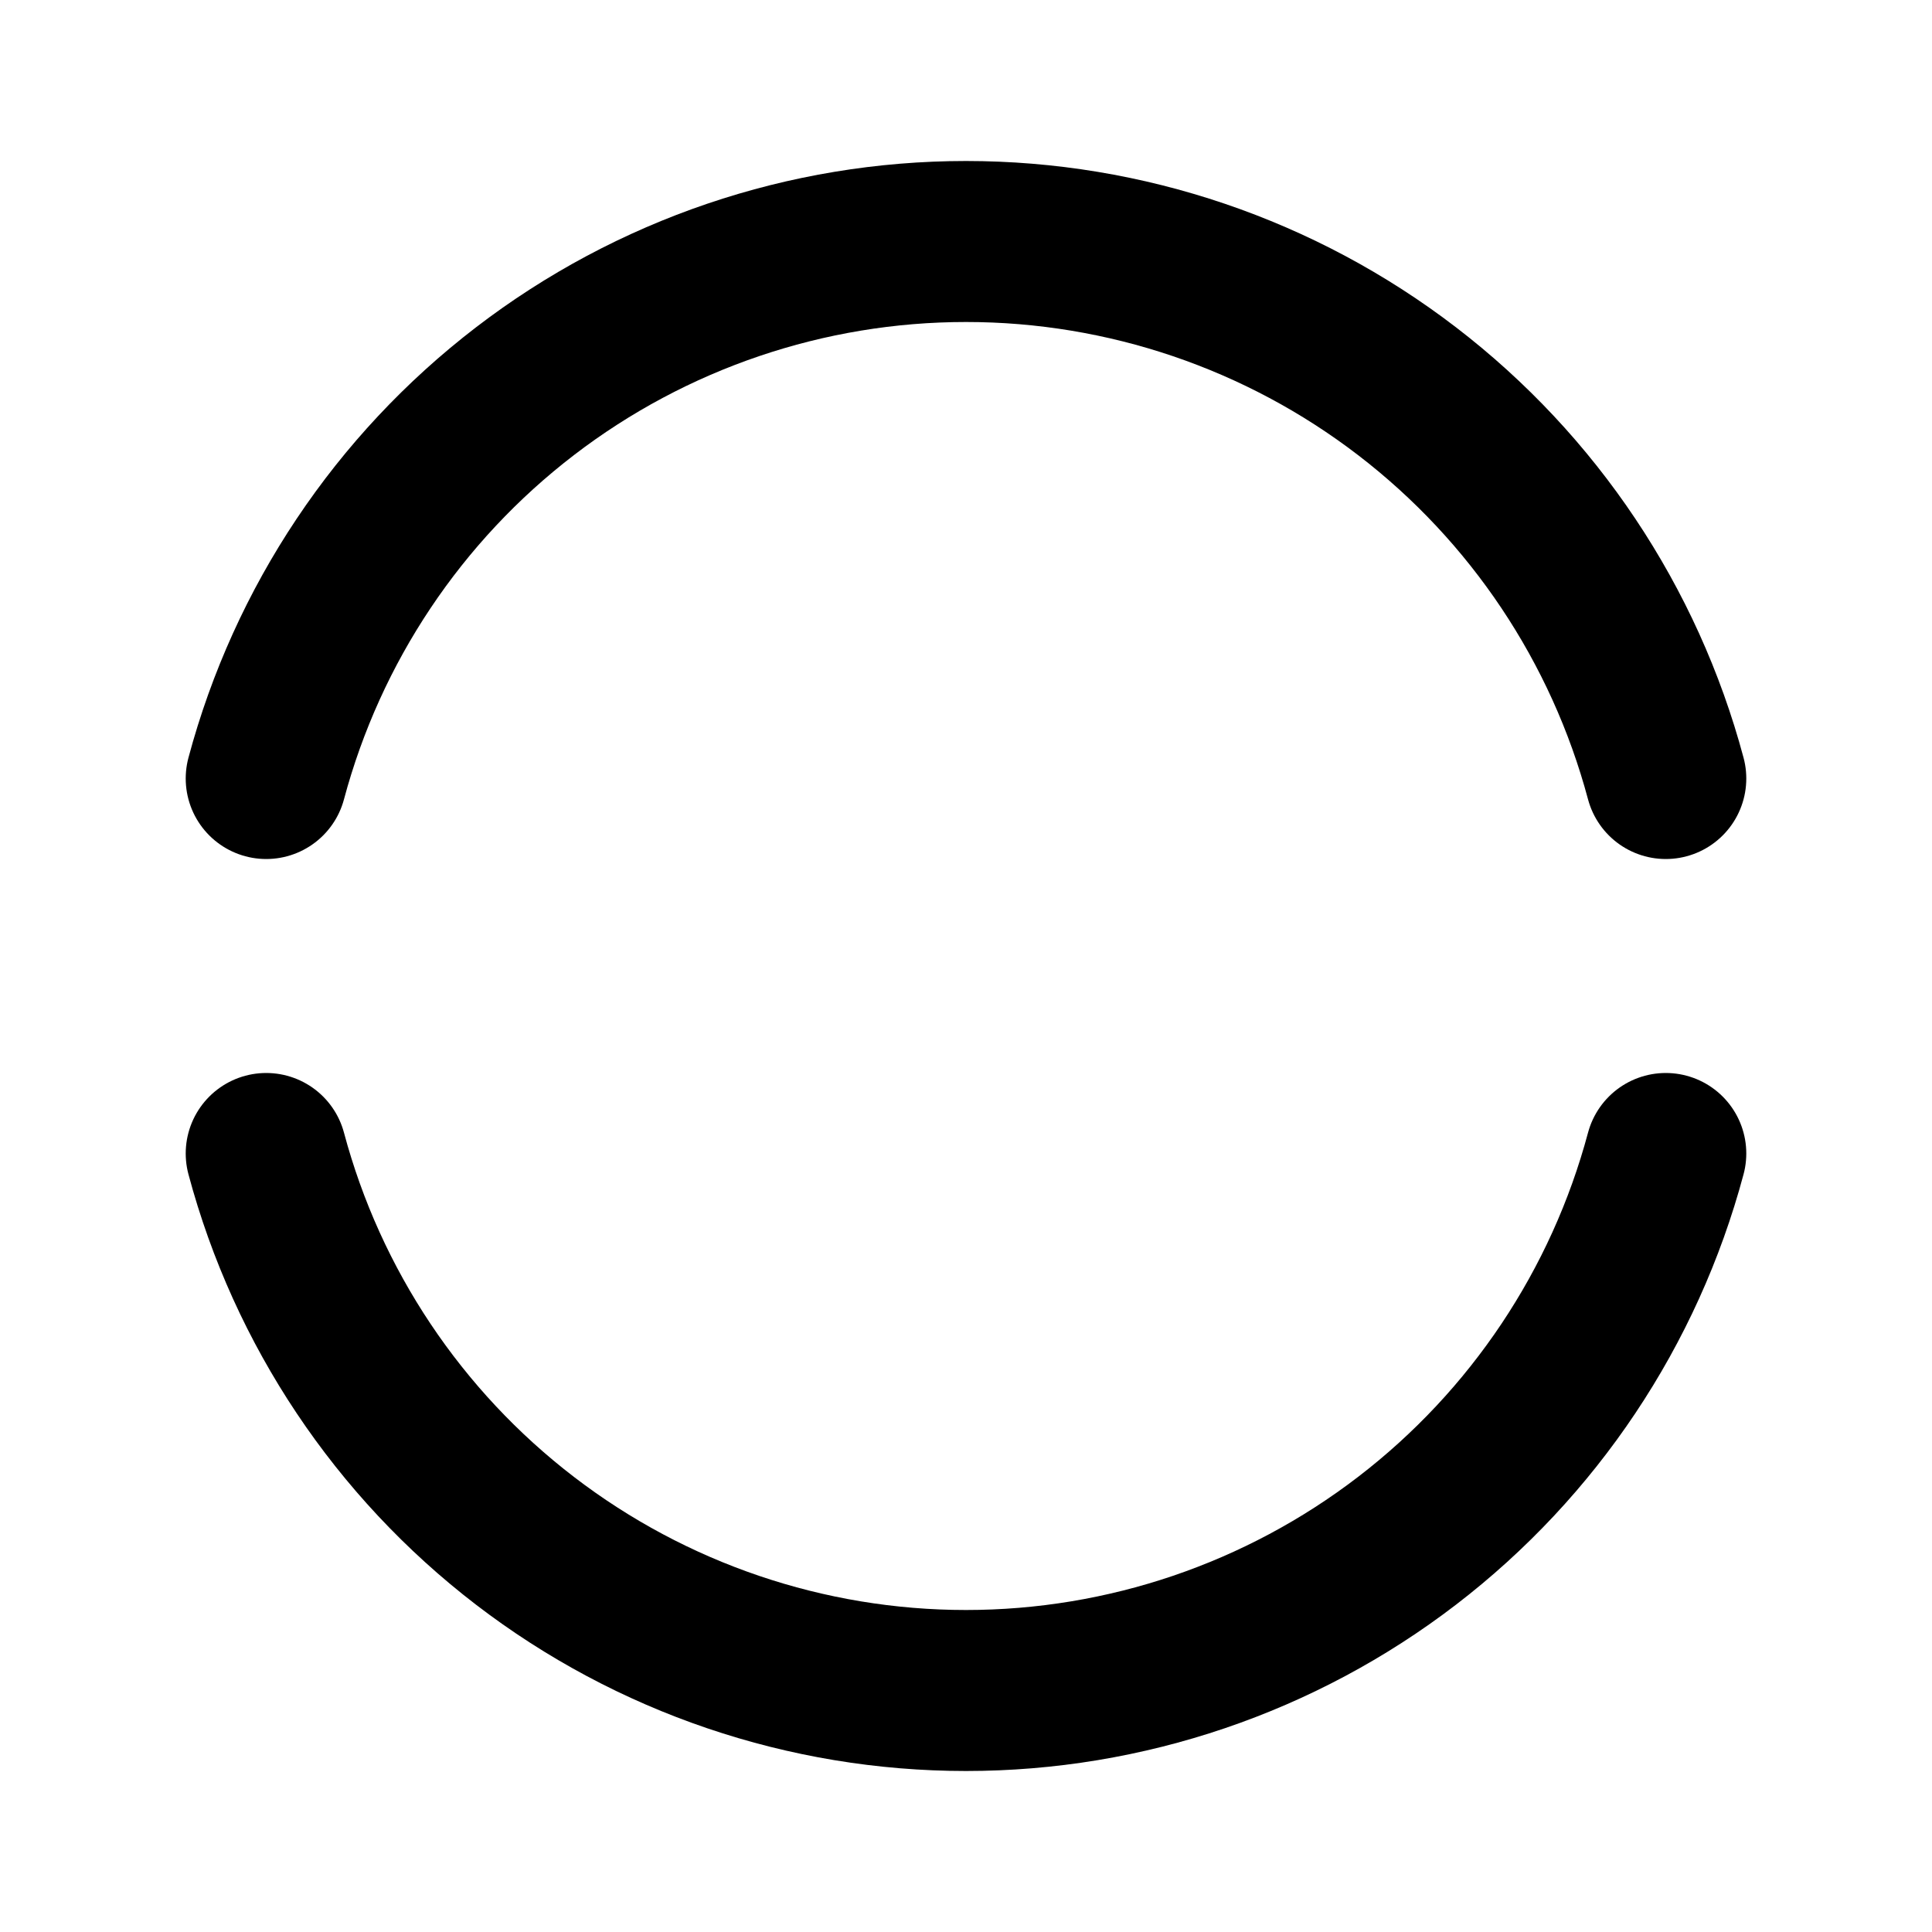 <svg
  xmlns="http://www.w3.org/2000/svg"
  width="24"
  height="24"
  viewBox="0 0 24 24"
  fill="none"
  stroke="currentColor"
  stroke-width="2"
  stroke-linecap="round"
  stroke-linejoin="round"
>
  <path d="M20.693 14.329C20.181 16.243 19.051 17.934 17.479 19.14C15.907 20.346 13.981 21 12 21C10.019 21 8.093 20.346 6.521 19.14C4.949 17.934 3.819 16.243 3.307 14.329"/>
  <path d="M20.693 9.671C20.181 7.757 19.051 6.066 17.479 4.86C15.907 3.654 13.981 3 12 3C10.019 3 8.093 3.654 6.521 4.86C4.949 6.066 3.819 7.757 3.307 9.671"/>
</svg>
